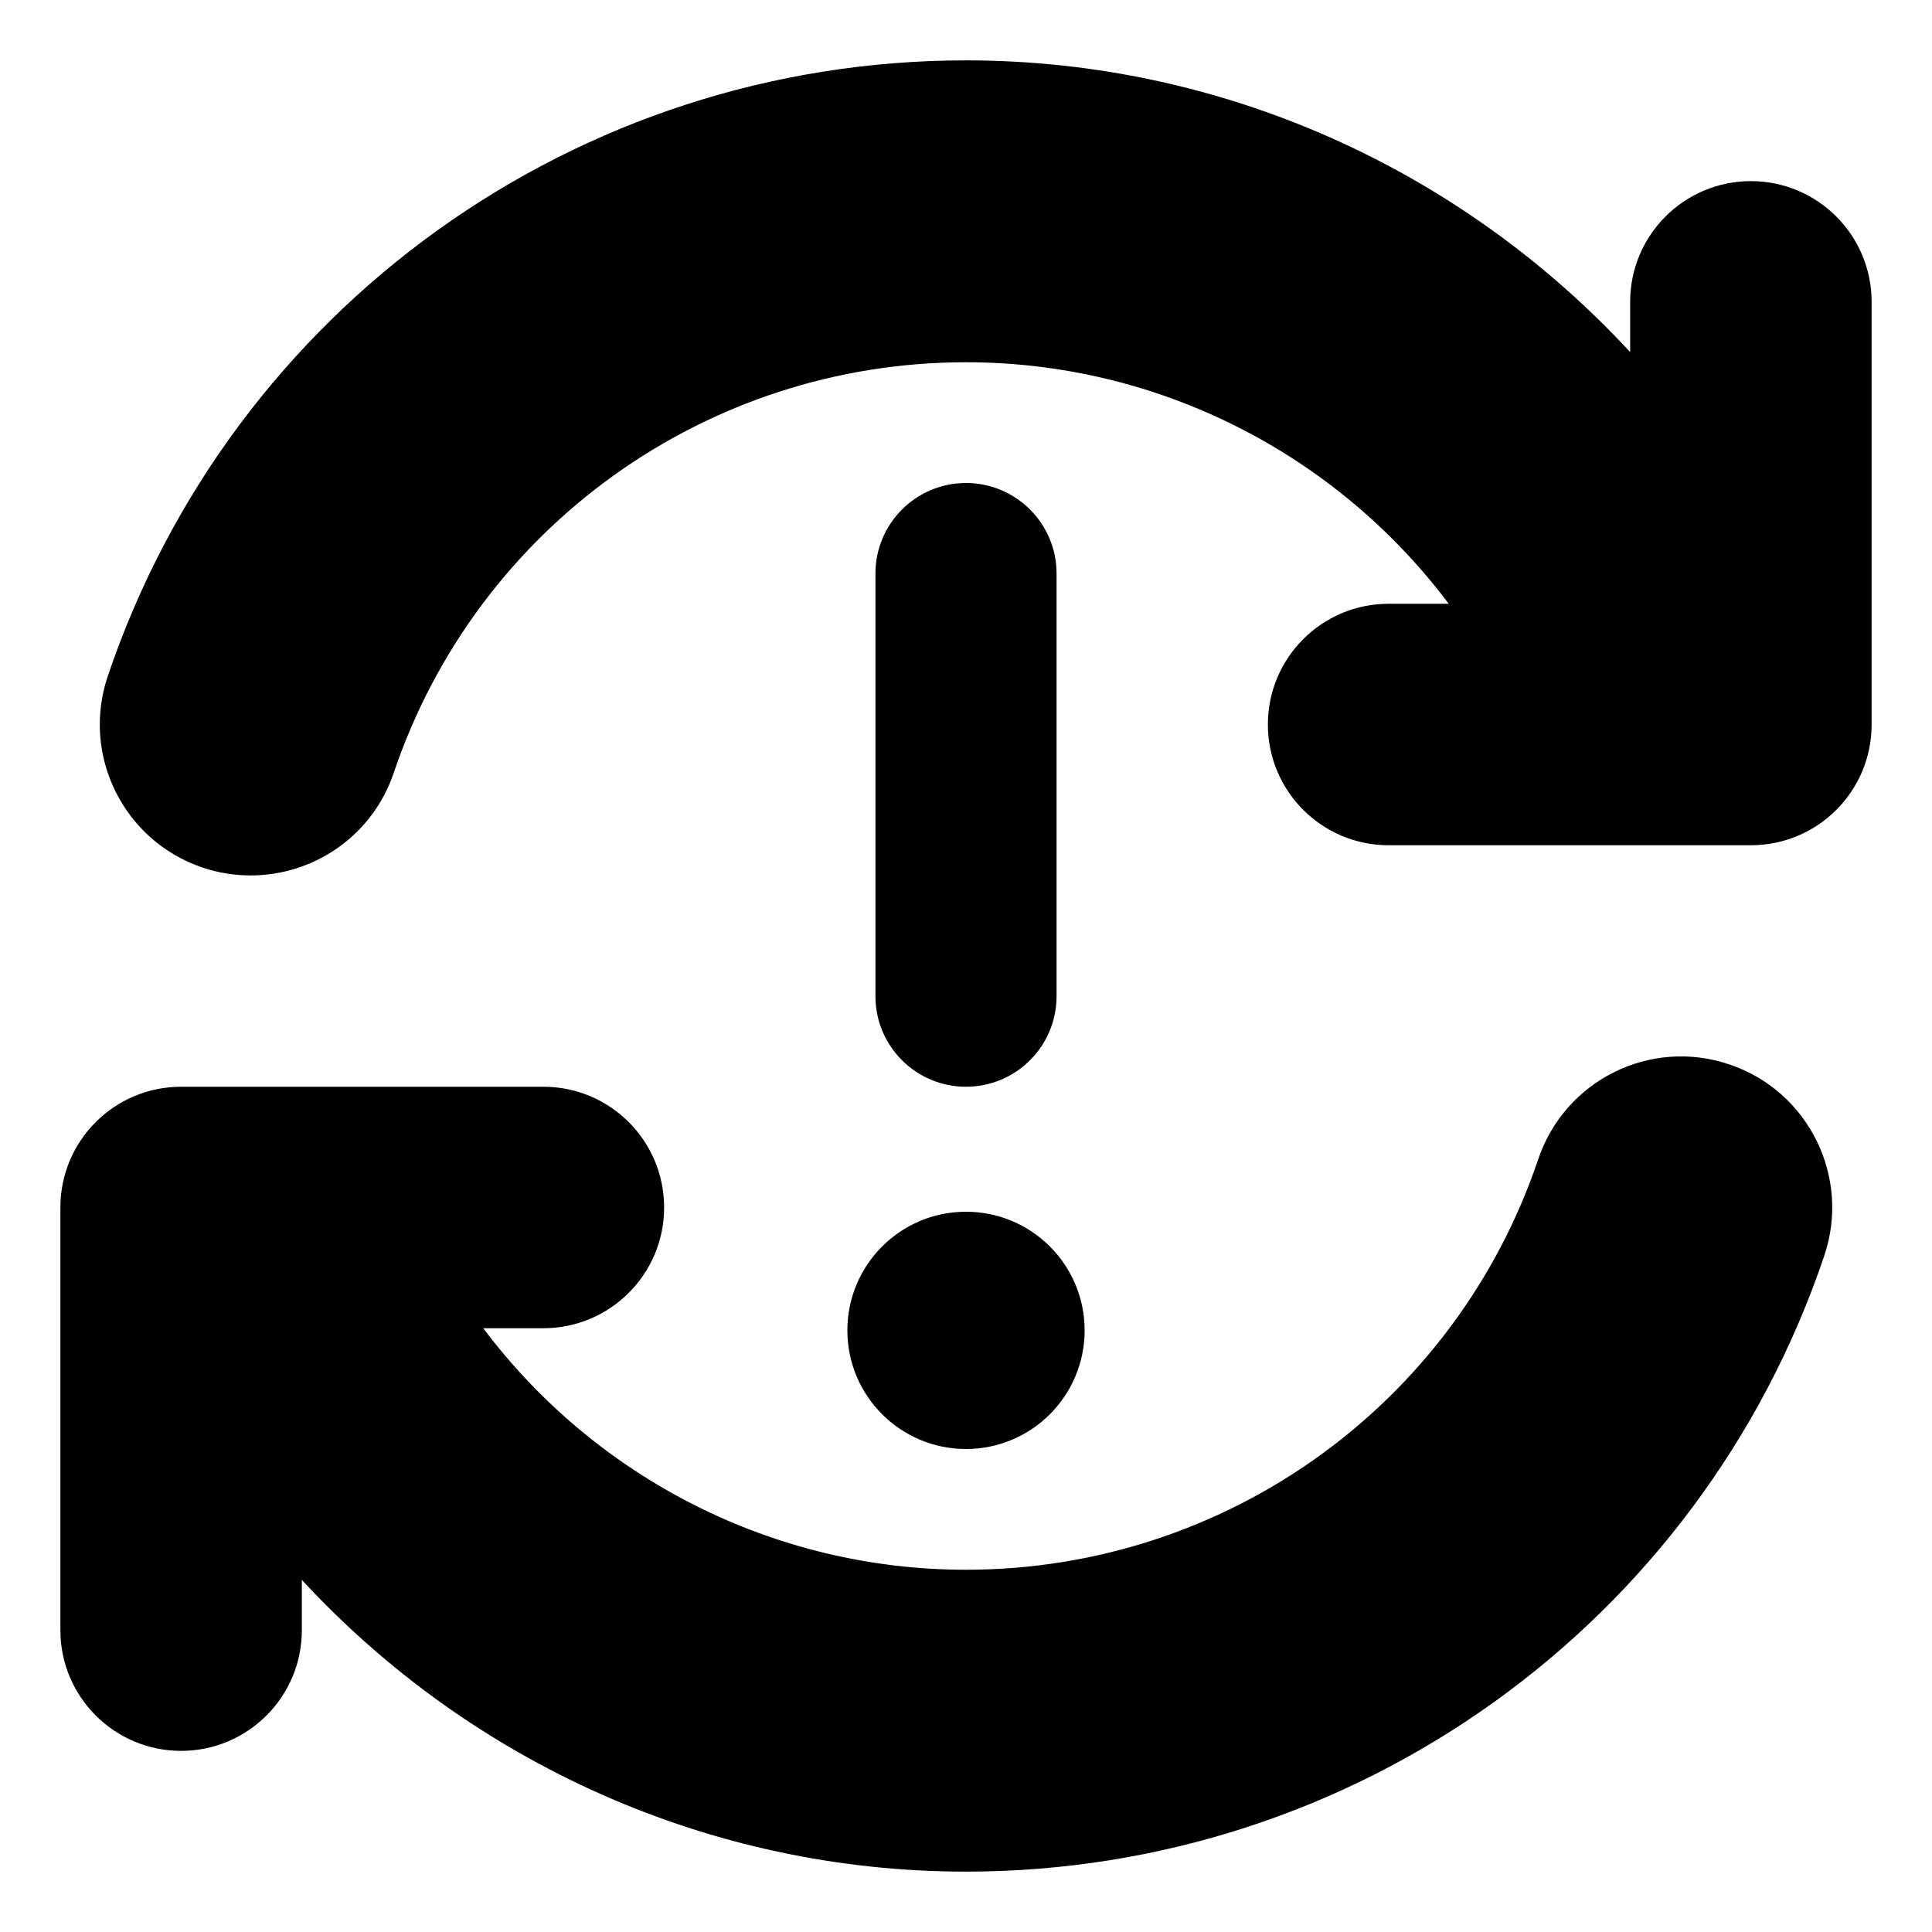 <svg xmlns="http://www.w3.org/2000/svg"
     viewBox="0 0 512 512"><!-- Font Awesome Pro 6.0.0-alpha2 by @fontawesome - https://fontawesome.com License - https://fontawesome.com/license (Commercial License) -->
    <path d="M458.344 282.094C437.312 274.969 414.719 286.281 407.641 307.219C385.688 372.281 324.734 416 256 416C205.246 416 158.068 391.906 128.07 352L144.008 351.992C161.676 351.992 176 337.668 176 320C176 302.328 161.676 288 144.004 288H47.996C39.156 288 31.156 291.578 25.367 297.367S16 311.156 16 319.996V432.004C16 449.672 30.324 464 47.996 464C65.664 464 79.992 449.676 79.992 432.008V418.695C124.869 467.207 188.227 496 256 496C359.094 496 450.5 430.406 483.453 332.781C490.516 311.875 479.266 289.156 458.344 282.094ZM464.004 48C446.336 48 432.008 62.324 432.008 79.992V93.305C387.131 44.793 323.773 16 256 16C152.922 16 61.531 81.594 28.562 179.188C21.484 200.125 32.719 222.812 53.656 229.906C57.891 231.344 62.219 232 66.453 232C83.141 232 98.719 221.5 104.344 204.812C126.328 139.719 187.266 96 256 96C306.754 96 353.932 120.094 383.93 160L367.992 160.008C350.324 160.008 336 174.332 336 192C336 209.672 350.324 224 367.996 224H464.004C472.844 224 480.844 220.422 486.633 214.633S496 200.844 496 192.004V79.996C496 62.328 481.676 48 464.004 48ZM256 384C273.363 384 287.438 369.924 287.438 352.561C287.438 335.199 273.363 321.123 256 321.123S224.562 335.199 224.562 352.561C224.562 369.924 238.637 384 256 384ZM256 288C269.25 288 280 277.25 280 264V152C280 138.75 269.25 128 256 128S232 138.75 232 152V264C232 277.25 242.75 288 256 288Z"/>
</svg>